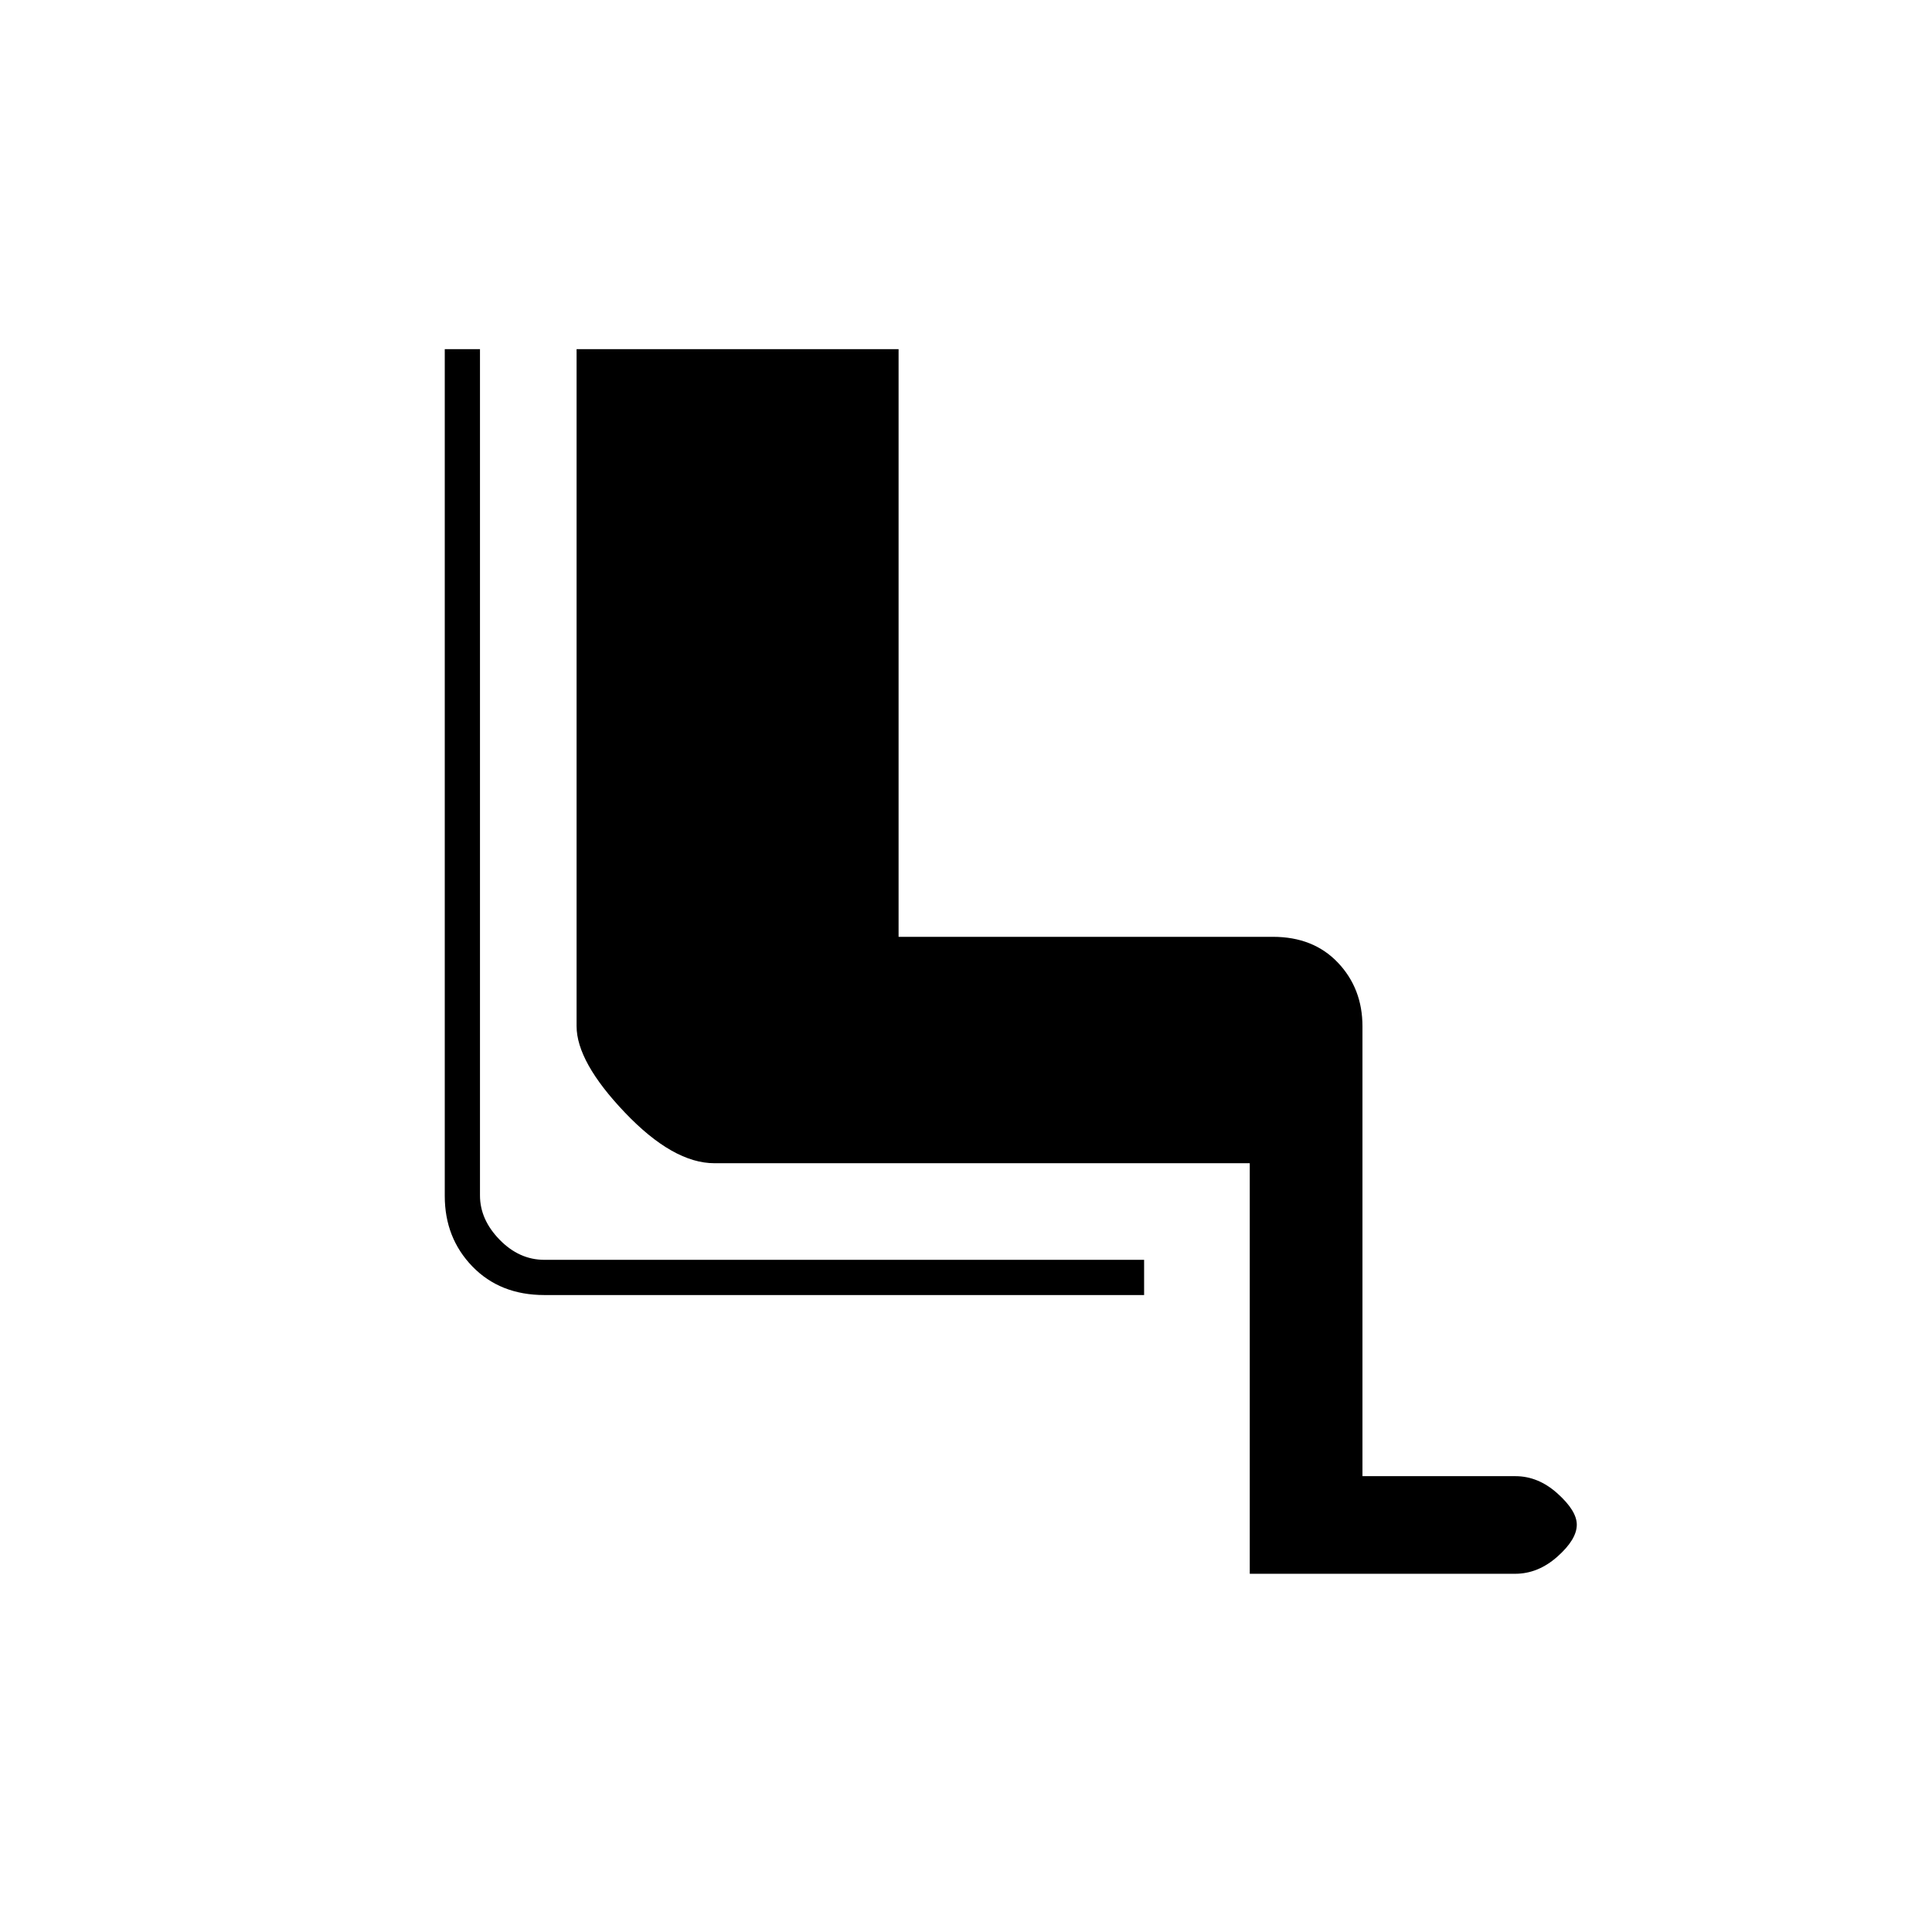 <svg xmlns="http://www.w3.org/2000/svg" height="20" viewBox="0 -960 960 960" width="20"><path d="M621-178v-204H355q-20.5 0-44.5-25.19t-24-42.94V-786.5h160v292h186q20.12 0 32.31 12.84Q677-468.82 677-450v223.5h76q11.35 0 20.93 8.62 9.57 8.61 9.57 15.48 0 7.31-9.61 15.85-9.61 8.55-21.01 8.55H621Zm-52.5-138.5h-298q-22 0-35.75-14.18T221-365.76V-786.5h17.5V-366q0 12 9.75 22t22.25 10h298v17.5Z"/></svg>